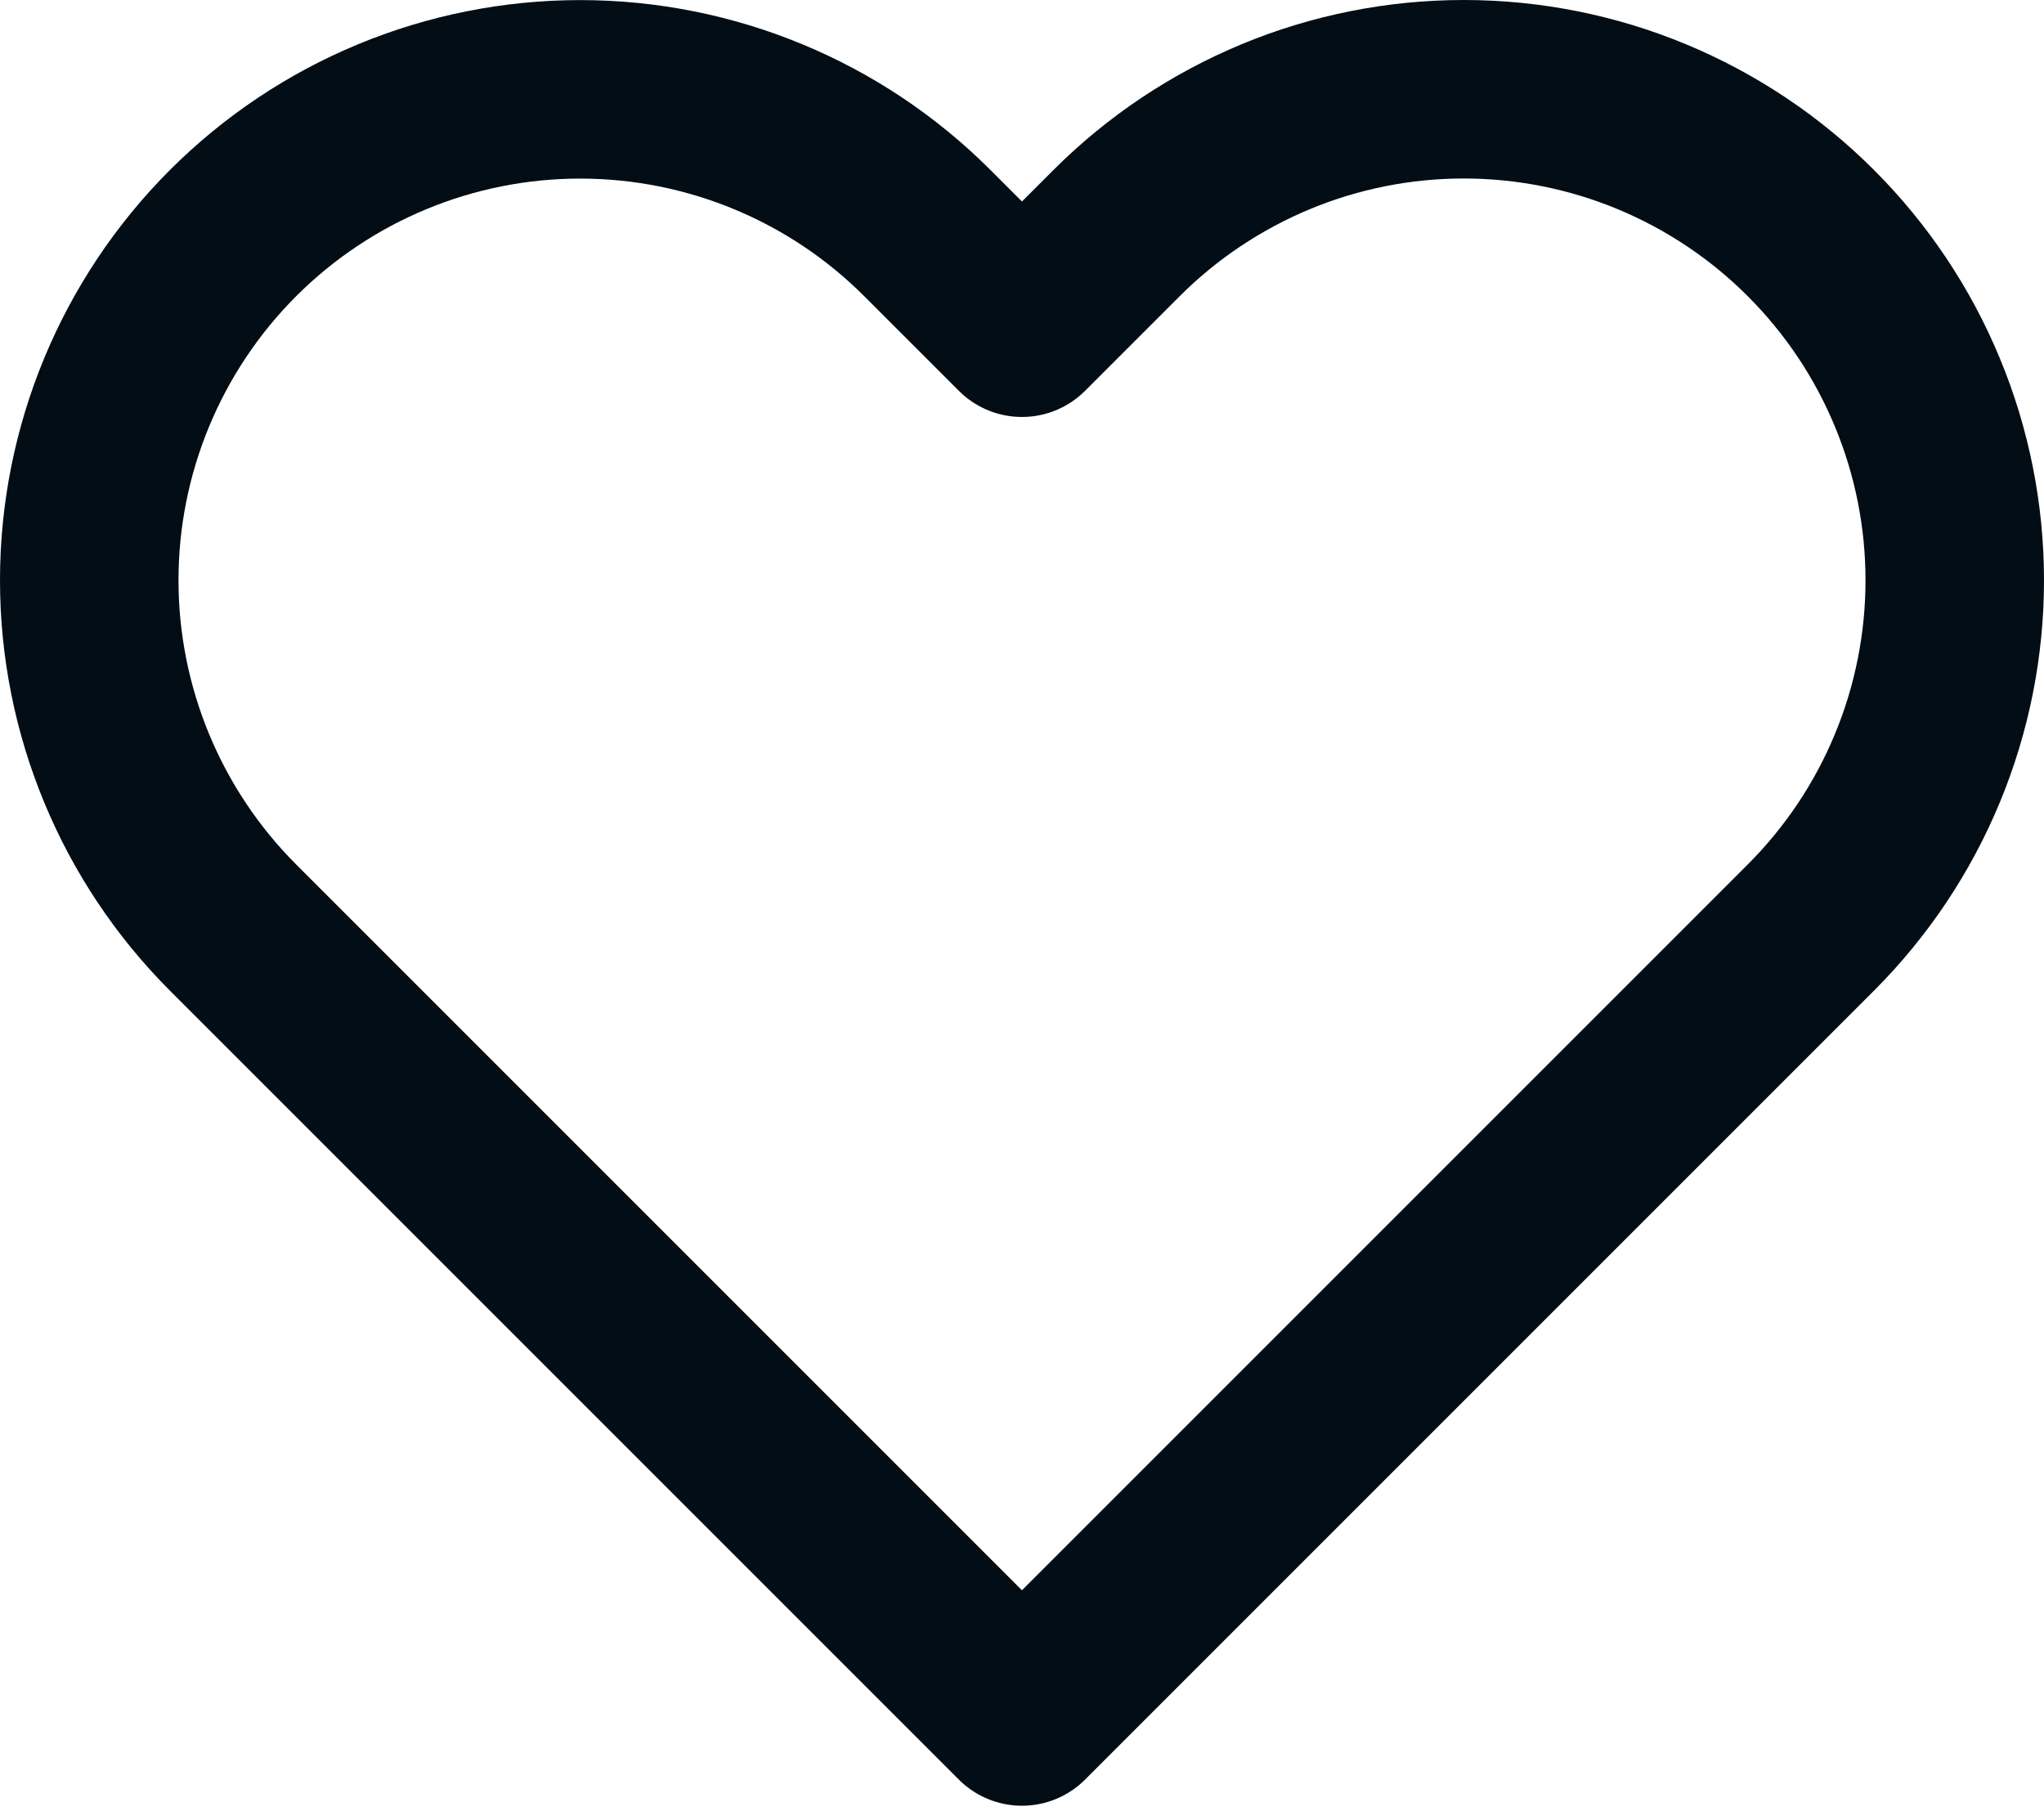 <svg viewBox="0 0 22.903 20.294" xmlns="http://www.w3.org/2000/svg" xmlns:xlink="http://www.w3.org/1999/xlink" width="22.903" height="20.294" fill="none" customFrame="#000000">
	<path id="Vector" d="M18.507 1.419C17.839 1.142 17.124 1 16.401 1C15.679 1 14.963 1.142 14.296 1.419C13.629 1.696 13.022 2.101 12.511 2.612L11.451 3.672L10.391 2.612C9.36 1.58 7.96 1.001 6.501 1.001C5.042 1.001 3.643 1.58 2.611 2.612C1.58 3.644 1 5.043 1 6.502C1 7.961 1.58 9.361 2.611 10.393L3.671 11.453L11.451 19.233L19.231 11.453L20.291 10.393C20.802 9.882 21.208 9.275 21.484 8.608C21.761 7.94 21.903 7.225 21.903 6.502C21.903 5.78 21.761 5.064 21.484 4.397C21.208 3.729 20.802 3.123 20.291 2.612C19.781 2.101 19.174 1.696 18.507 1.419Z" fill-rule="nonzero" stroke="rgb(2.656,13.145,21.25)" stroke-linecap="round" stroke-linejoin="round" stroke-width="2" />
</svg>
